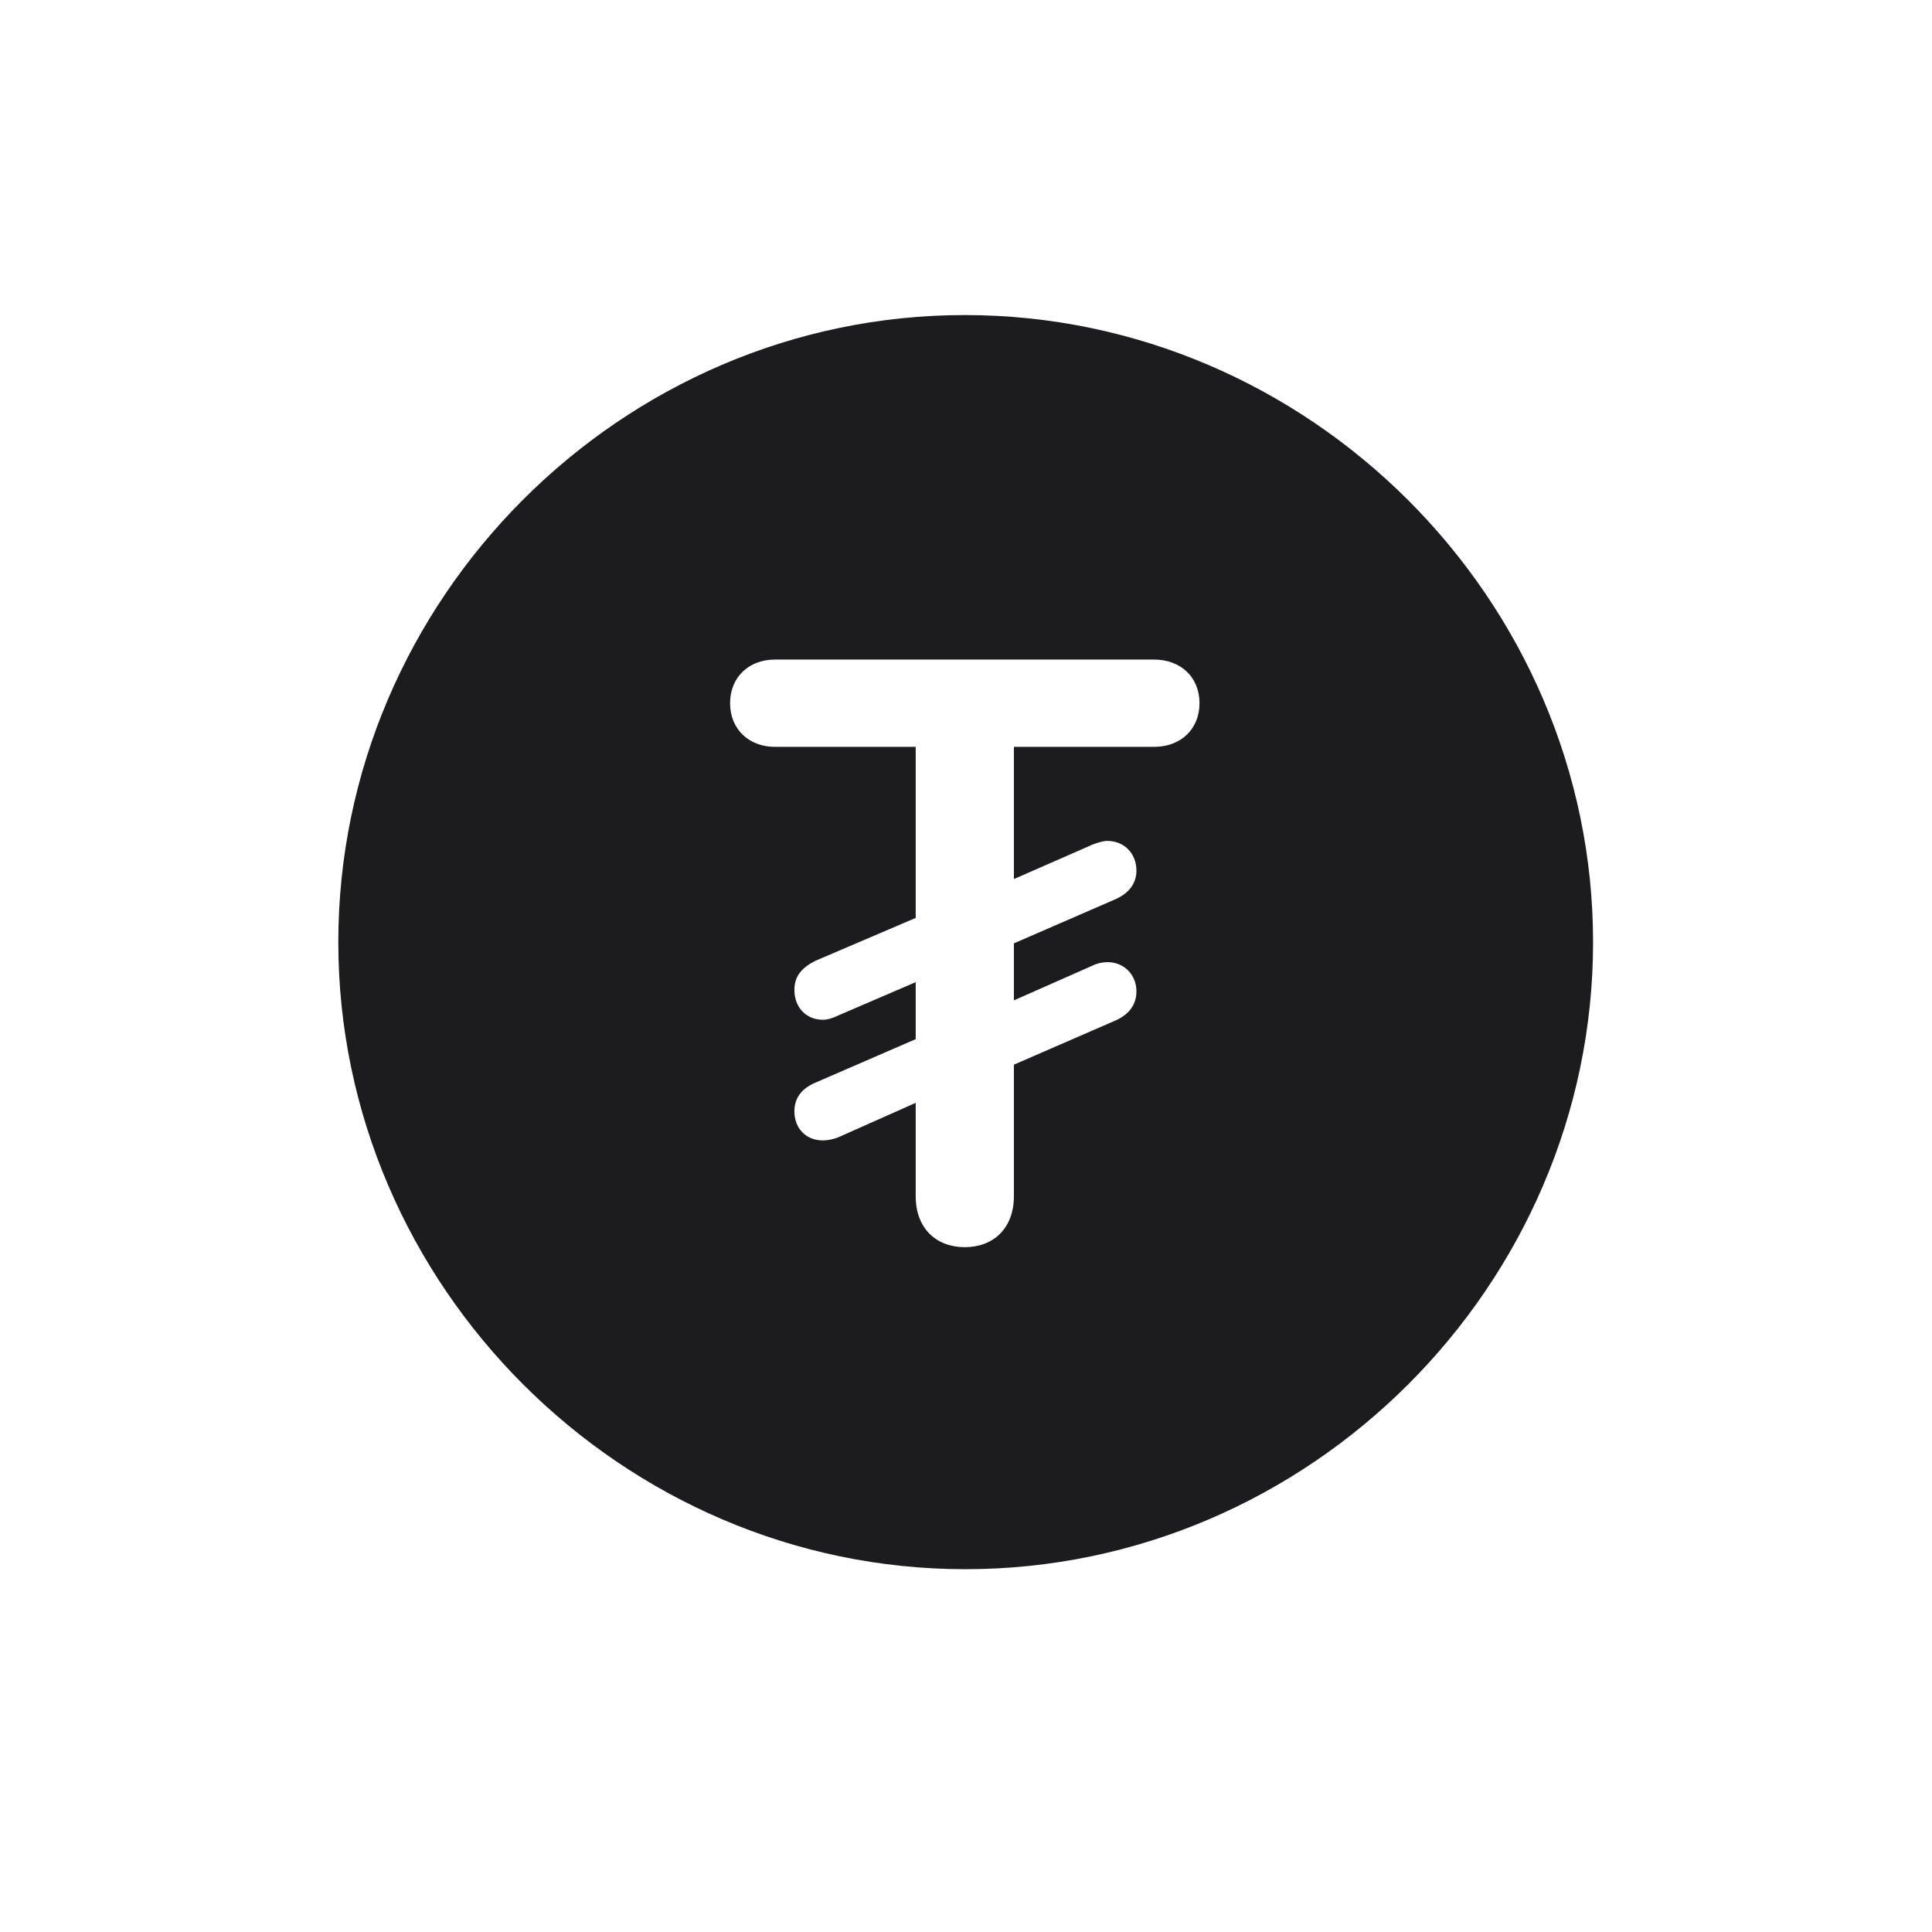 <svg width="28" height="28" viewBox="0 0 28 28" fill="none" xmlns="http://www.w3.org/2000/svg">
<path d="M13.991 22.742C18.975 22.742 23.088 18.629 23.088 13.654C23.088 8.68 18.966 4.566 13.982 4.566C9.008 4.566 4.903 8.68 4.903 13.654C4.903 18.629 9.017 22.742 13.991 22.742ZM13.982 18.075C13.569 18.075 13.271 17.803 13.271 17.337V15.983L12.146 16.484C12.075 16.511 11.996 16.528 11.926 16.528C11.68 16.528 11.513 16.352 11.513 16.106C11.513 15.922 11.609 15.781 11.812 15.693L13.271 15.06V14.234L12.146 14.718C12.075 14.753 11.996 14.779 11.926 14.779C11.68 14.779 11.513 14.595 11.513 14.349C11.513 14.155 11.609 14.032 11.812 13.927L13.271 13.303V10.824H11.231C10.854 10.824 10.581 10.569 10.581 10.191C10.581 9.813 10.854 9.559 11.231 9.559H16.725C17.111 9.559 17.384 9.813 17.384 10.191C17.384 10.569 17.111 10.824 16.725 10.824H14.694V12.74L15.837 12.239C15.907 12.213 15.986 12.187 16.048 12.187C16.294 12.187 16.47 12.371 16.47 12.617C16.47 12.802 16.364 12.942 16.171 13.03L14.694 13.672V14.498L15.828 13.997C15.898 13.962 15.977 13.944 16.048 13.944C16.294 13.944 16.47 14.129 16.47 14.366C16.47 14.56 16.364 14.7 16.171 14.788L14.694 15.43V17.337C14.694 17.803 14.396 18.075 13.982 18.075Z" fill="#1C1C1E"/>
</svg>

